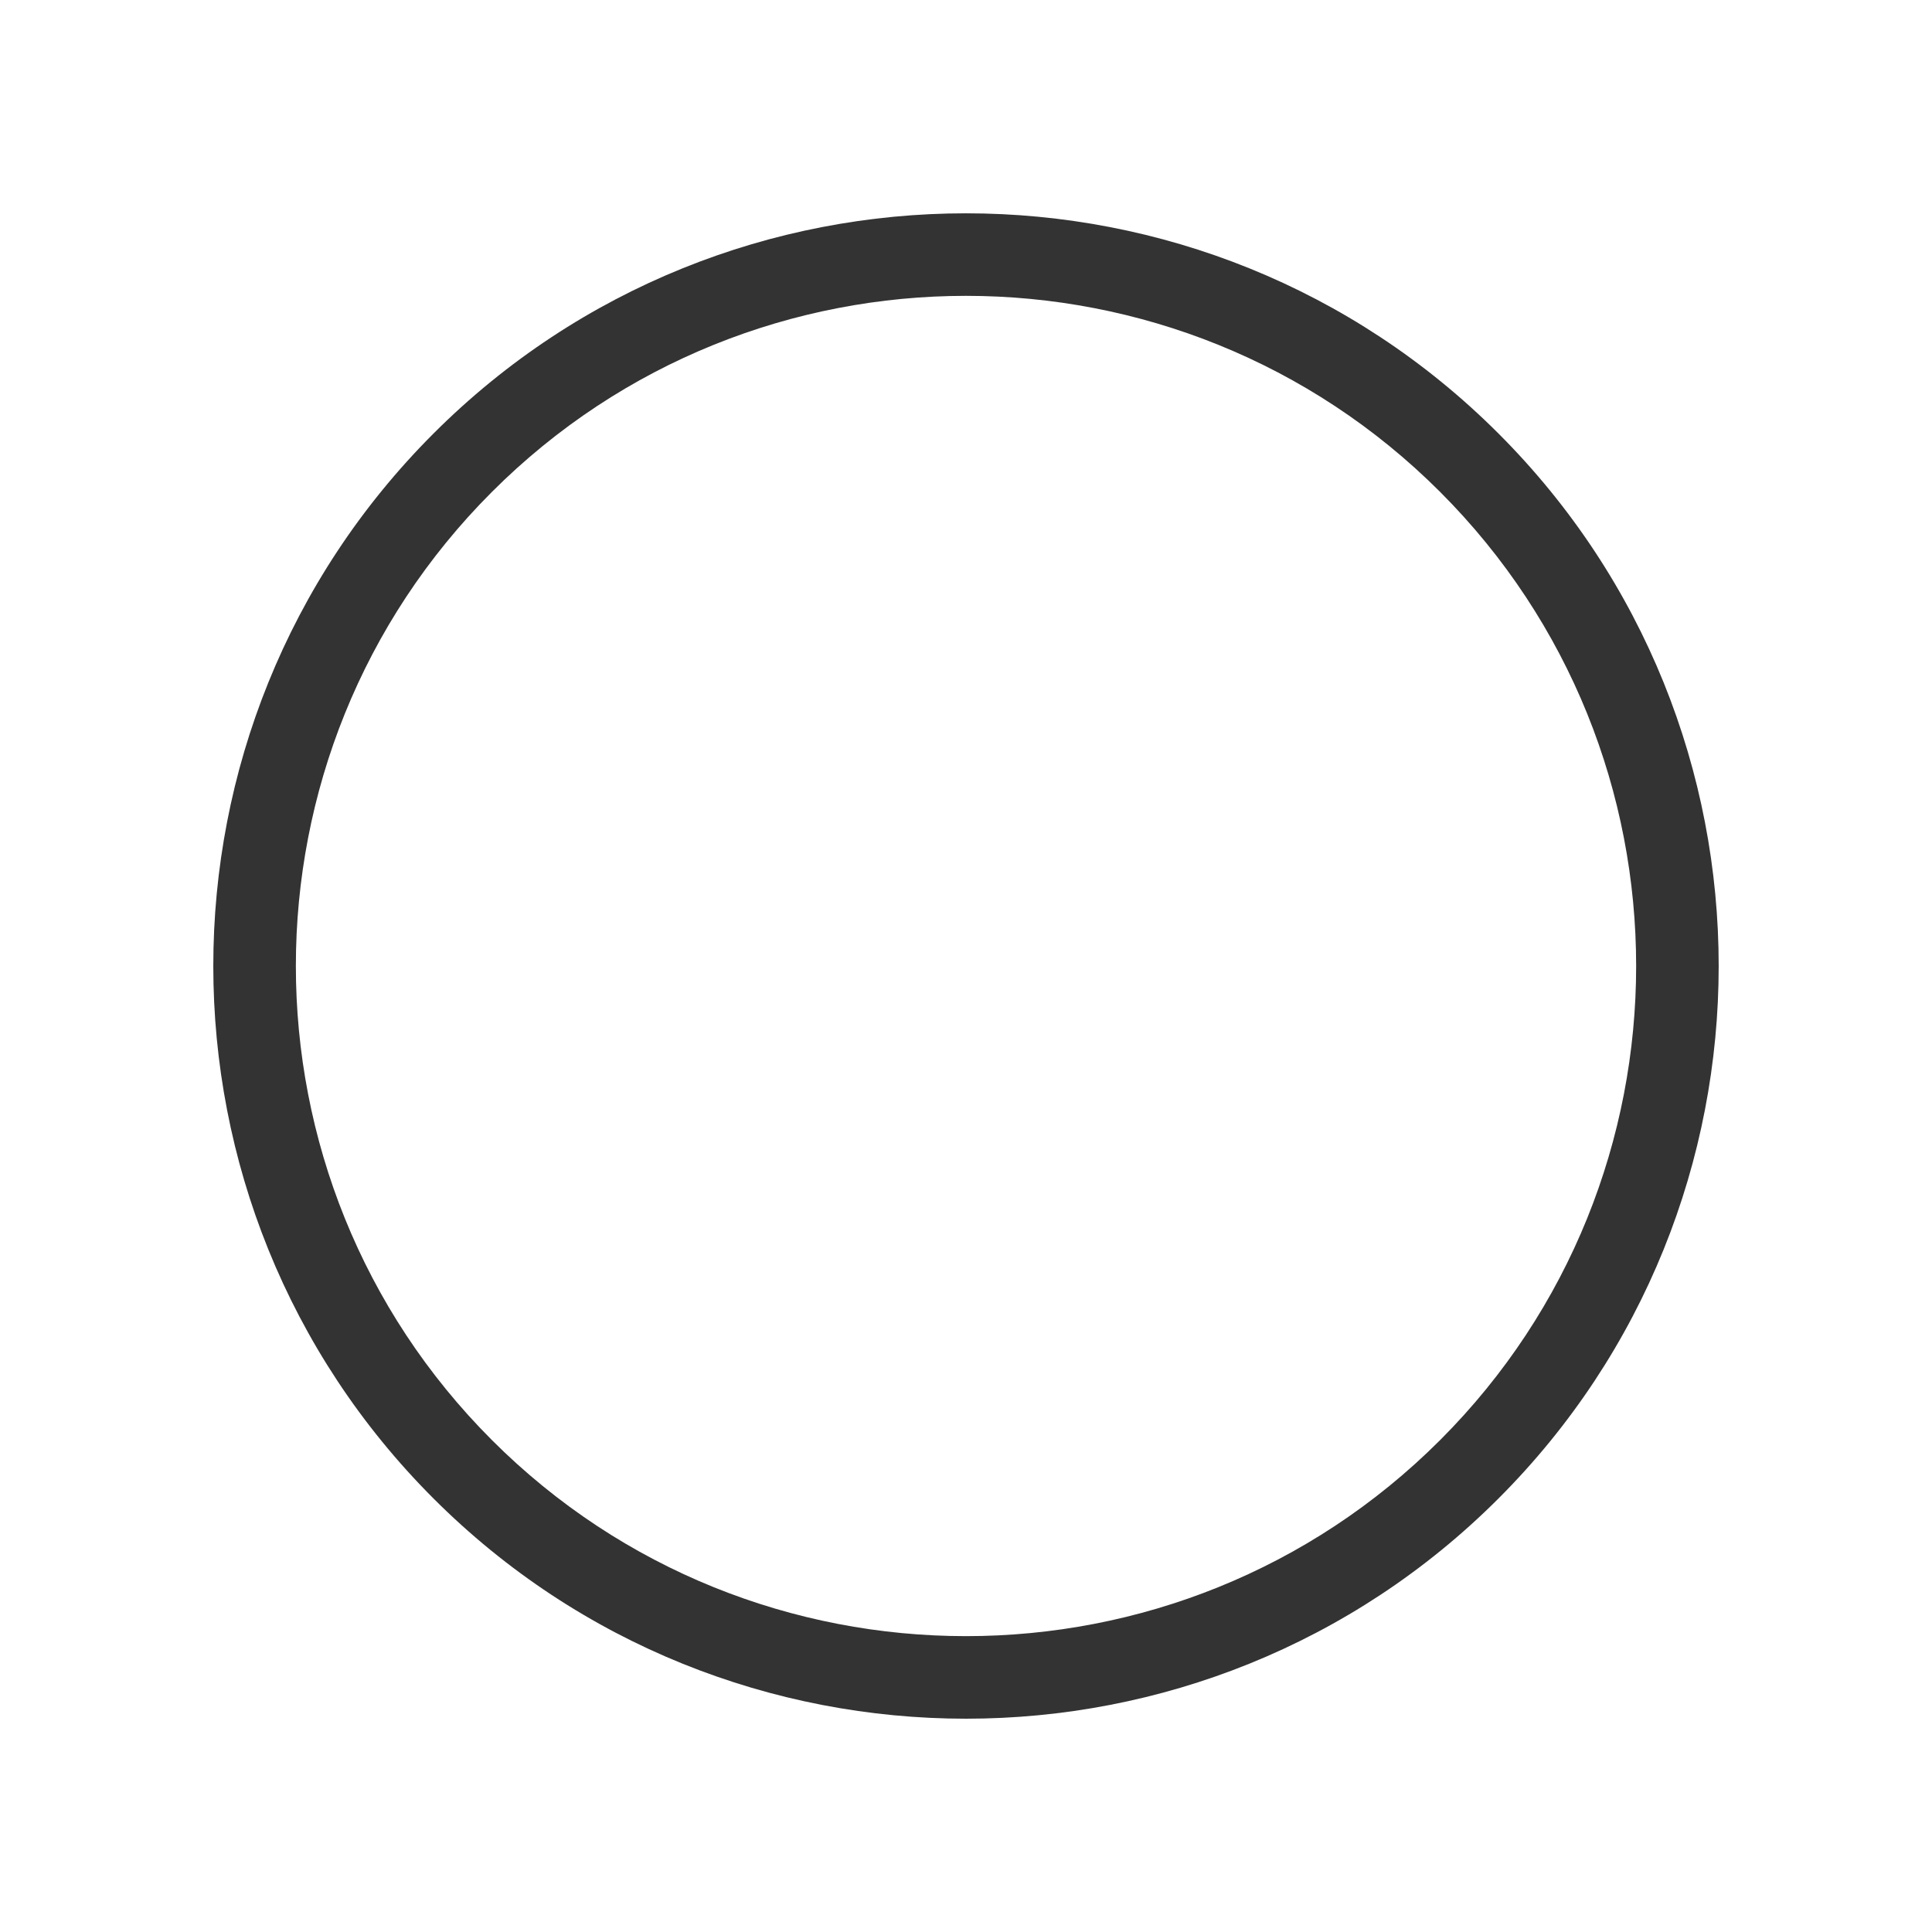 <?xml version="1.0" standalone="no"?><!DOCTYPE svg PUBLIC "-//W3C//DTD SVG 1.1//EN" "http://www.w3.org/Graphics/SVG/1.1/DTD/svg11.dtd"><svg class="icon" width="200px" height="200.00px" viewBox="0 0 1024 1024" version="1.1" xmlns="http://www.w3.org/2000/svg"><path fill="#333333" d="M229.765 794.235c155.617 155.617 408.842 155.617 564.46 0s155.617-408.842 0-564.46-408.842-155.617-564.46 0S74.148 638.607 229.765 794.235zM260.731 260.721c138.557-138.557 364.001-138.557 502.559 0 138.537 138.547 138.537 364.001 0 502.559-138.557 138.547-364.022 138.547-502.559 0C122.173 624.722 122.173 399.268 260.731 260.721z" /></svg>